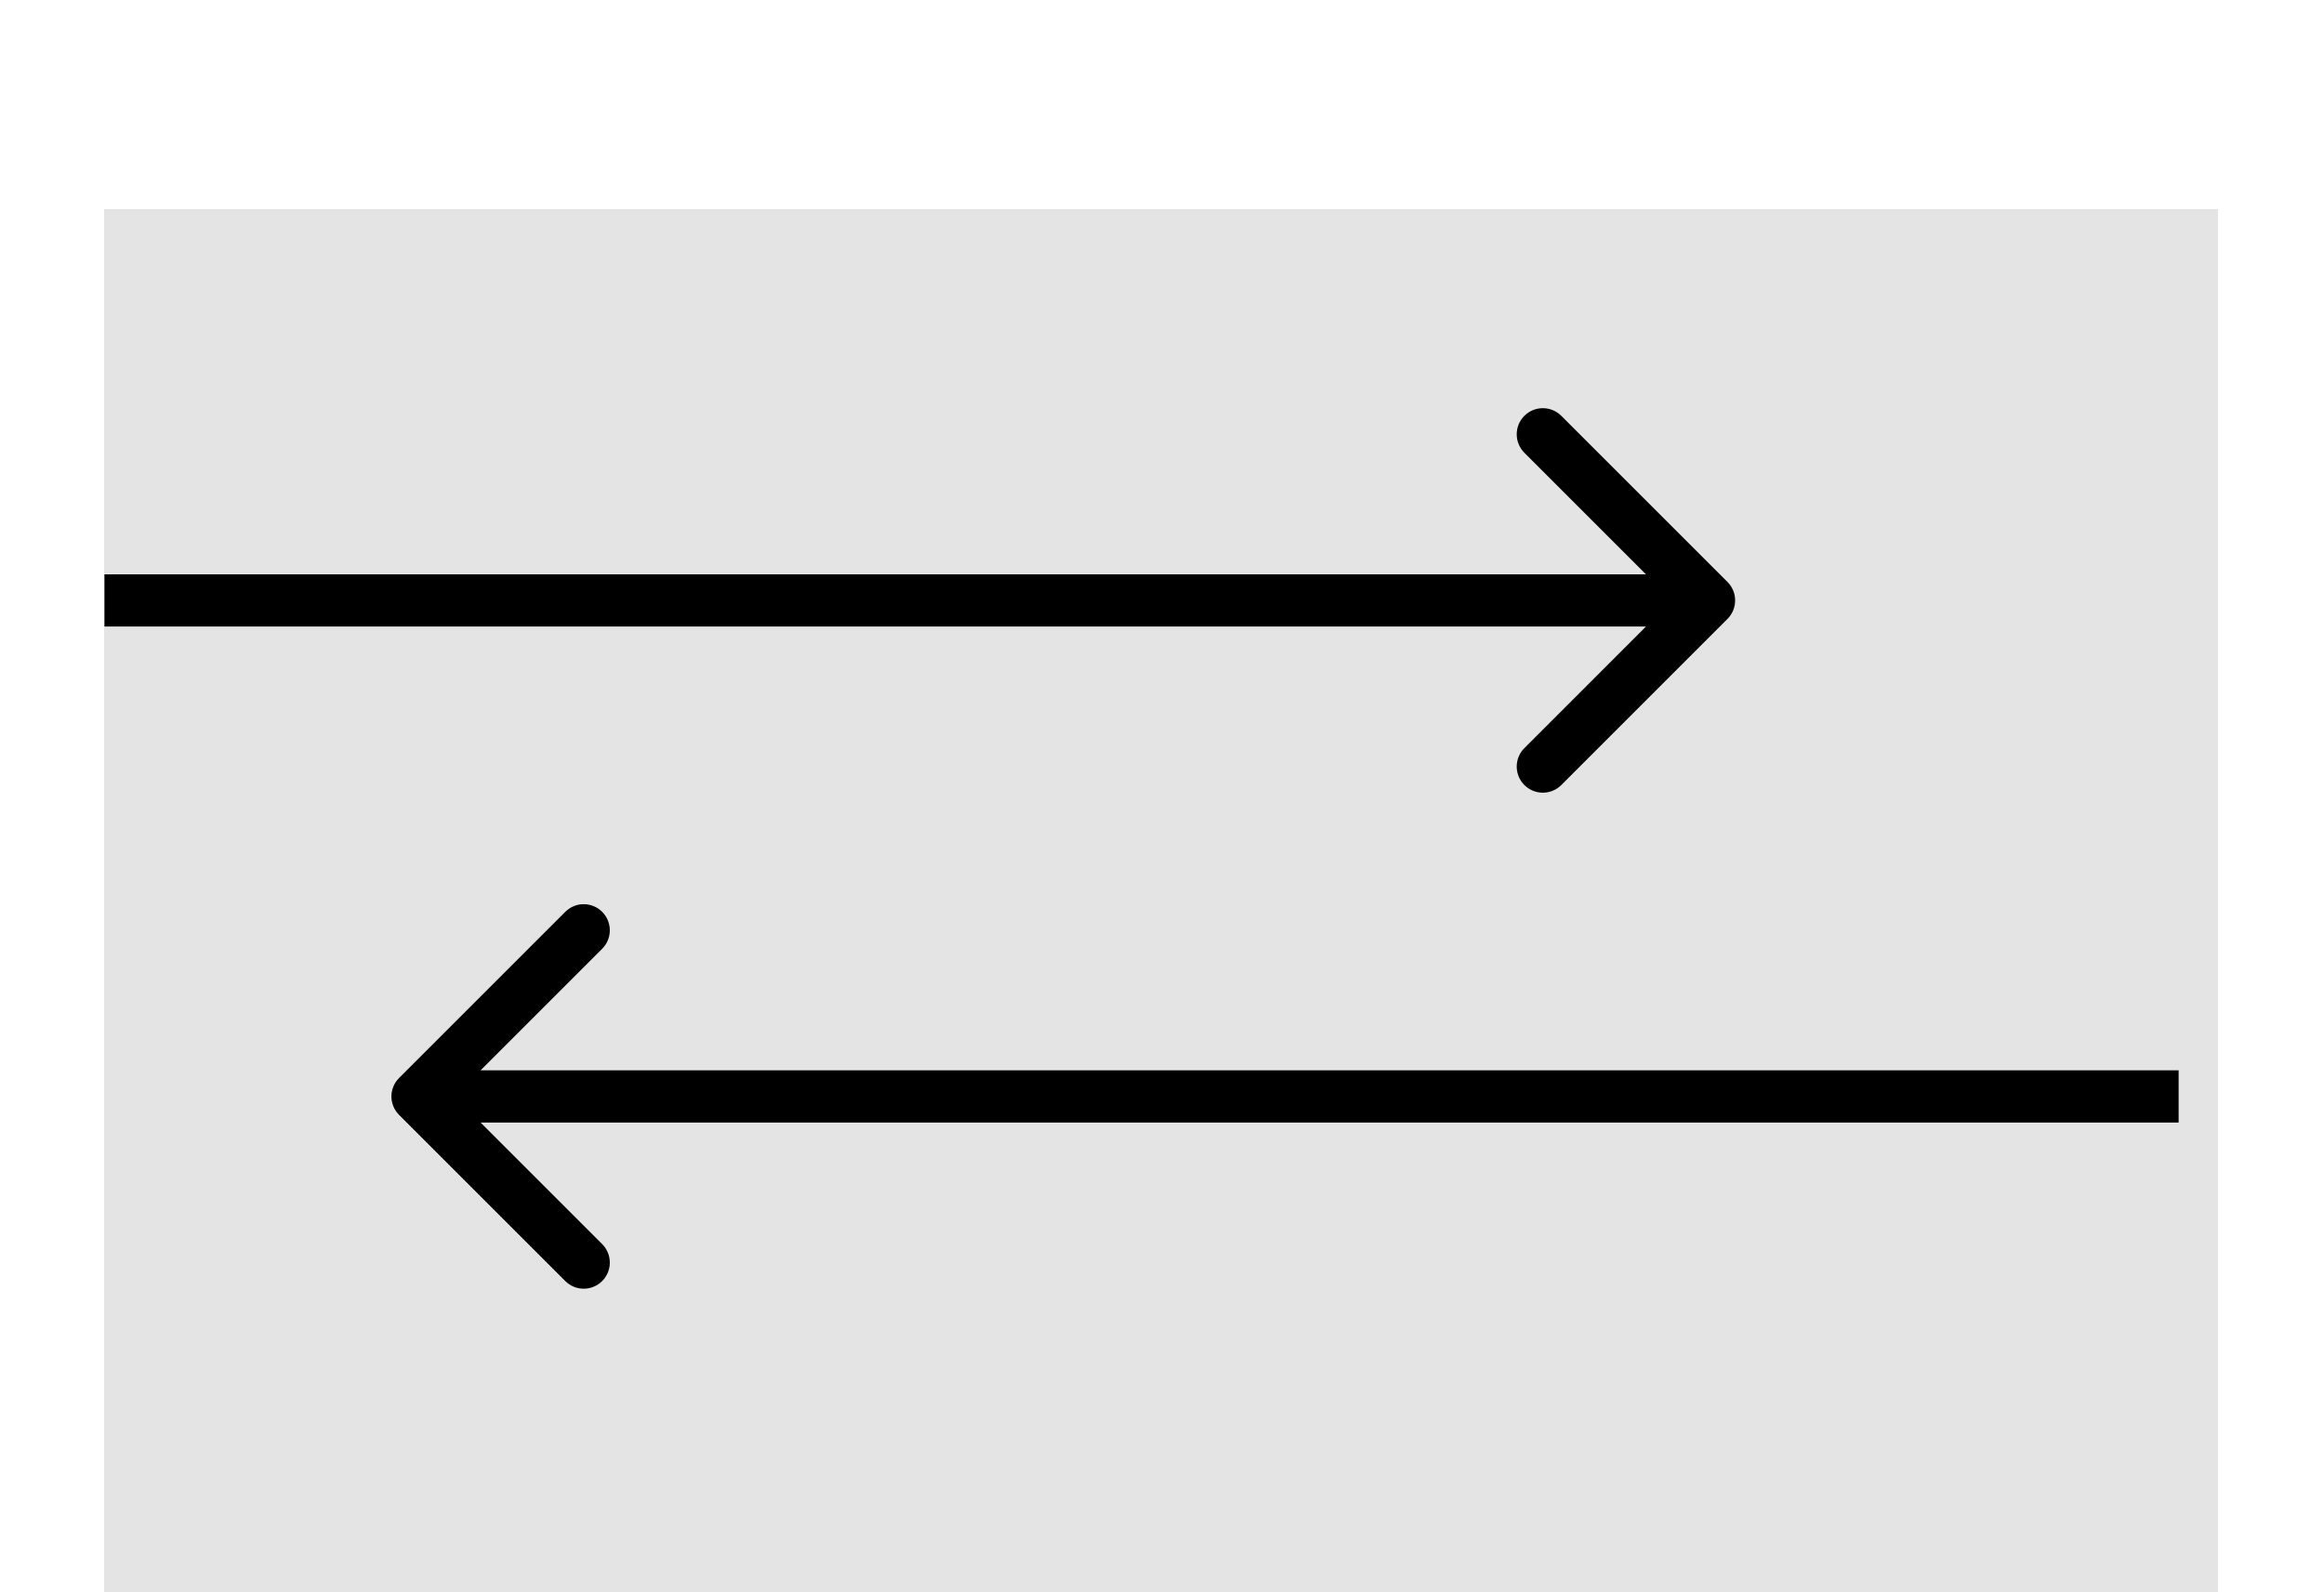 <svg width="89" height="61" viewBox="0 0 89 61" fill="none" xmlns="http://www.w3.org/2000/svg">
<g filter="url(#filter0_d_27_9)">
<g filter="url(#filter1_d_27_9)">
<rect x="4" width="80.932" height="53" fill="#D9D9D9" fill-opacity="0.7" shape-rendering="crispEdges"/>
</g>
<path d="M15.283 37.293C14.892 37.683 14.892 38.317 15.283 38.707L21.647 45.071C22.037 45.462 22.671 45.462 23.061 45.071C23.451 44.681 23.451 44.047 23.061 43.657L17.404 38L23.061 32.343C23.451 31.953 23.451 31.32 23.061 30.929C22.671 30.538 22.037 30.538 21.647 30.929L15.283 37.293ZM83.433 37L15.99 37L15.99 39L83.433 39L83.433 37Z" fill="black"/>
<path d="M66.156 19.707C66.546 19.317 66.546 18.683 66.156 18.293L59.792 11.929C59.401 11.538 58.768 11.538 58.377 11.929C57.987 12.319 57.987 12.953 58.377 13.343L64.034 19L58.377 24.657C57.987 25.047 57.987 25.68 58.377 26.071C58.768 26.462 59.401 26.462 59.792 26.071L66.156 19.707ZM4 20H65.448V18H4V20Z" fill="black"/>
</g>
<defs>
<filter id="filter0_d_27_9" x="0" y="0" width="88.932" height="61" filterUnits="userSpaceOnUse" color-interpolation-filters="sRGB">
<feFlood flood-opacity="0" result="BackgroundImageFix"/>
<feColorMatrix in="SourceAlpha" type="matrix" values="0 0 0 0 0 0 0 0 0 0 0 0 0 0 0 0 0 0 127 0" result="hardAlpha"/>
<feOffset dy="4"/>
<feGaussianBlur stdDeviation="2"/>
<feComposite in2="hardAlpha" operator="out"/>
<feColorMatrix type="matrix" values="0 0 0 0 0 0 0 0 0 0 0 0 0 0 0 0 0 0 0.25 0"/>
<feBlend mode="normal" in2="BackgroundImageFix" result="effect1_dropShadow_27_9"/>
<feBlend mode="normal" in="SourceGraphic" in2="effect1_dropShadow_27_9" result="shape"/>
</filter>
<filter id="filter1_d_27_9" x="0" y="0" width="88.932" height="61" filterUnits="userSpaceOnUse" color-interpolation-filters="sRGB">
<feFlood flood-opacity="0" result="BackgroundImageFix"/>
<feColorMatrix in="SourceAlpha" type="matrix" values="0 0 0 0 0 0 0 0 0 0 0 0 0 0 0 0 0 0 127 0" result="hardAlpha"/>
<feOffset dy="4"/>
<feGaussianBlur stdDeviation="2"/>
<feComposite in2="hardAlpha" operator="out"/>
<feColorMatrix type="matrix" values="0 0 0 0 0 0 0 0 0 0 0 0 0 0 0 0 0 0 0.25 0"/>
<feBlend mode="normal" in2="BackgroundImageFix" result="effect1_dropShadow_27_9"/>
<feBlend mode="normal" in="SourceGraphic" in2="effect1_dropShadow_27_9" result="shape"/>
</filter>
</defs>
</svg>
